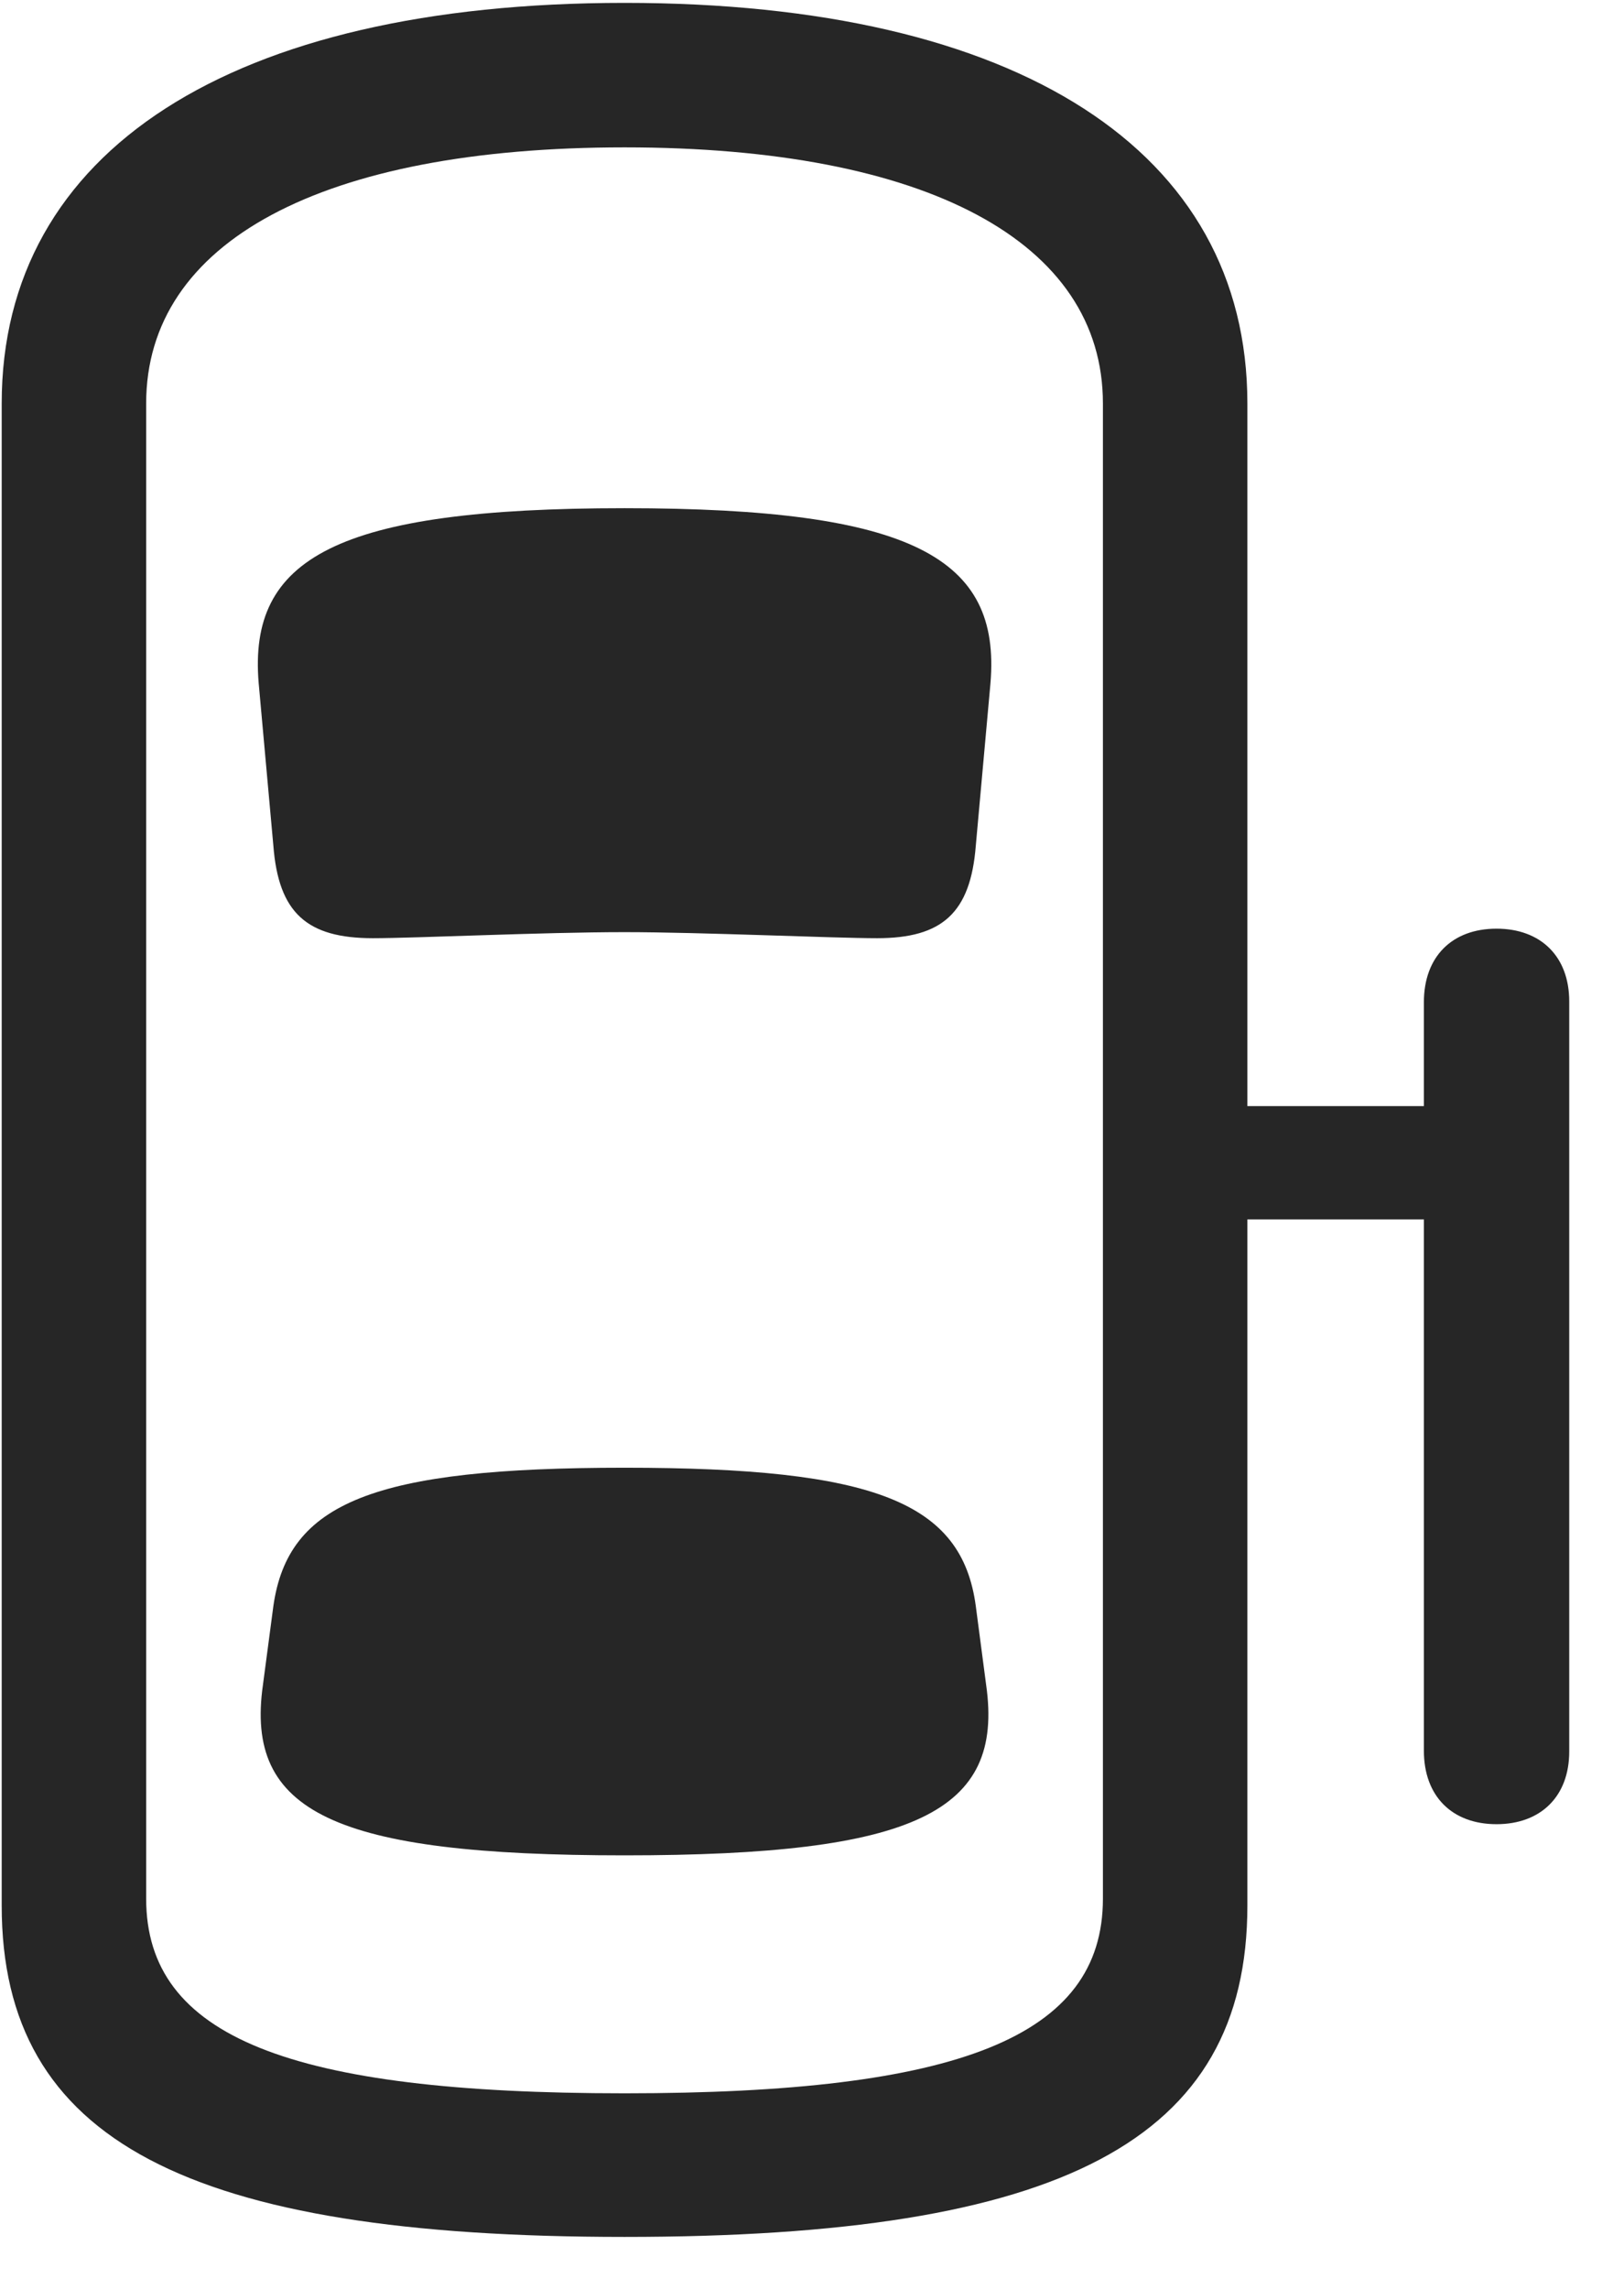 <svg width="22" height="31" viewBox="0 0 22 31" fill="none" xmlns="http://www.w3.org/2000/svg">
<g clip-path="url(#clip0_2207_17086)">
<path d="M20.273 24.707C20.871 24.707 21.258 24.332 21.258 23.723V13.563C21.258 12.953 20.871 12.578 20.273 12.578C19.675 12.578 19.289 12.953 19.289 13.575V23.711C19.289 24.332 19.675 24.707 20.273 24.707ZM20.273 16.516V14.981H16.137V16.516H20.273ZM8.461 30.297C14.379 30.297 16.898 28.996 16.898 25.809V5.465C16.898 2.043 13.793 0.039 8.461 0.039C3.129 0.039 0.023 2.043 0.023 5.465V25.809C0.023 28.996 2.543 30.297 8.461 30.297ZM8.461 28.352C3.926 28.352 1.98 27.59 1.98 25.715V5.465C1.98 3.274 4.359 1.996 8.461 1.996C12.55 1.996 14.941 3.274 14.941 5.465V25.715C14.941 27.59 12.984 28.352 8.461 28.352ZM8.461 12.625C9.504 12.625 11.285 12.707 11.883 12.707C12.761 12.707 13.148 12.367 13.219 11.453L13.418 9.25C13.558 7.563 12.375 6.883 8.461 6.883C4.547 6.883 3.363 7.563 3.504 9.25L3.703 11.453C3.773 12.367 4.16 12.707 5.051 12.707C5.636 12.707 7.347 12.625 8.461 12.625ZM8.461 25.129C12.398 25.129 13.605 24.543 13.359 22.82L13.219 21.754C13.031 20.348 11.859 19.879 8.461 19.879C5.062 19.879 3.902 20.348 3.703 21.754L3.562 22.82C3.316 24.543 4.523 25.129 8.461 25.129Z" fill="black" fill-opacity="0.85"/>
</g>
<defs>
<clipPath id="clip0_2207_17086">
<rect width="21.234" height="30.27" fill="white" transform="translate(0.023 0.039)"/>
</clipPath>
</defs>
</svg>
